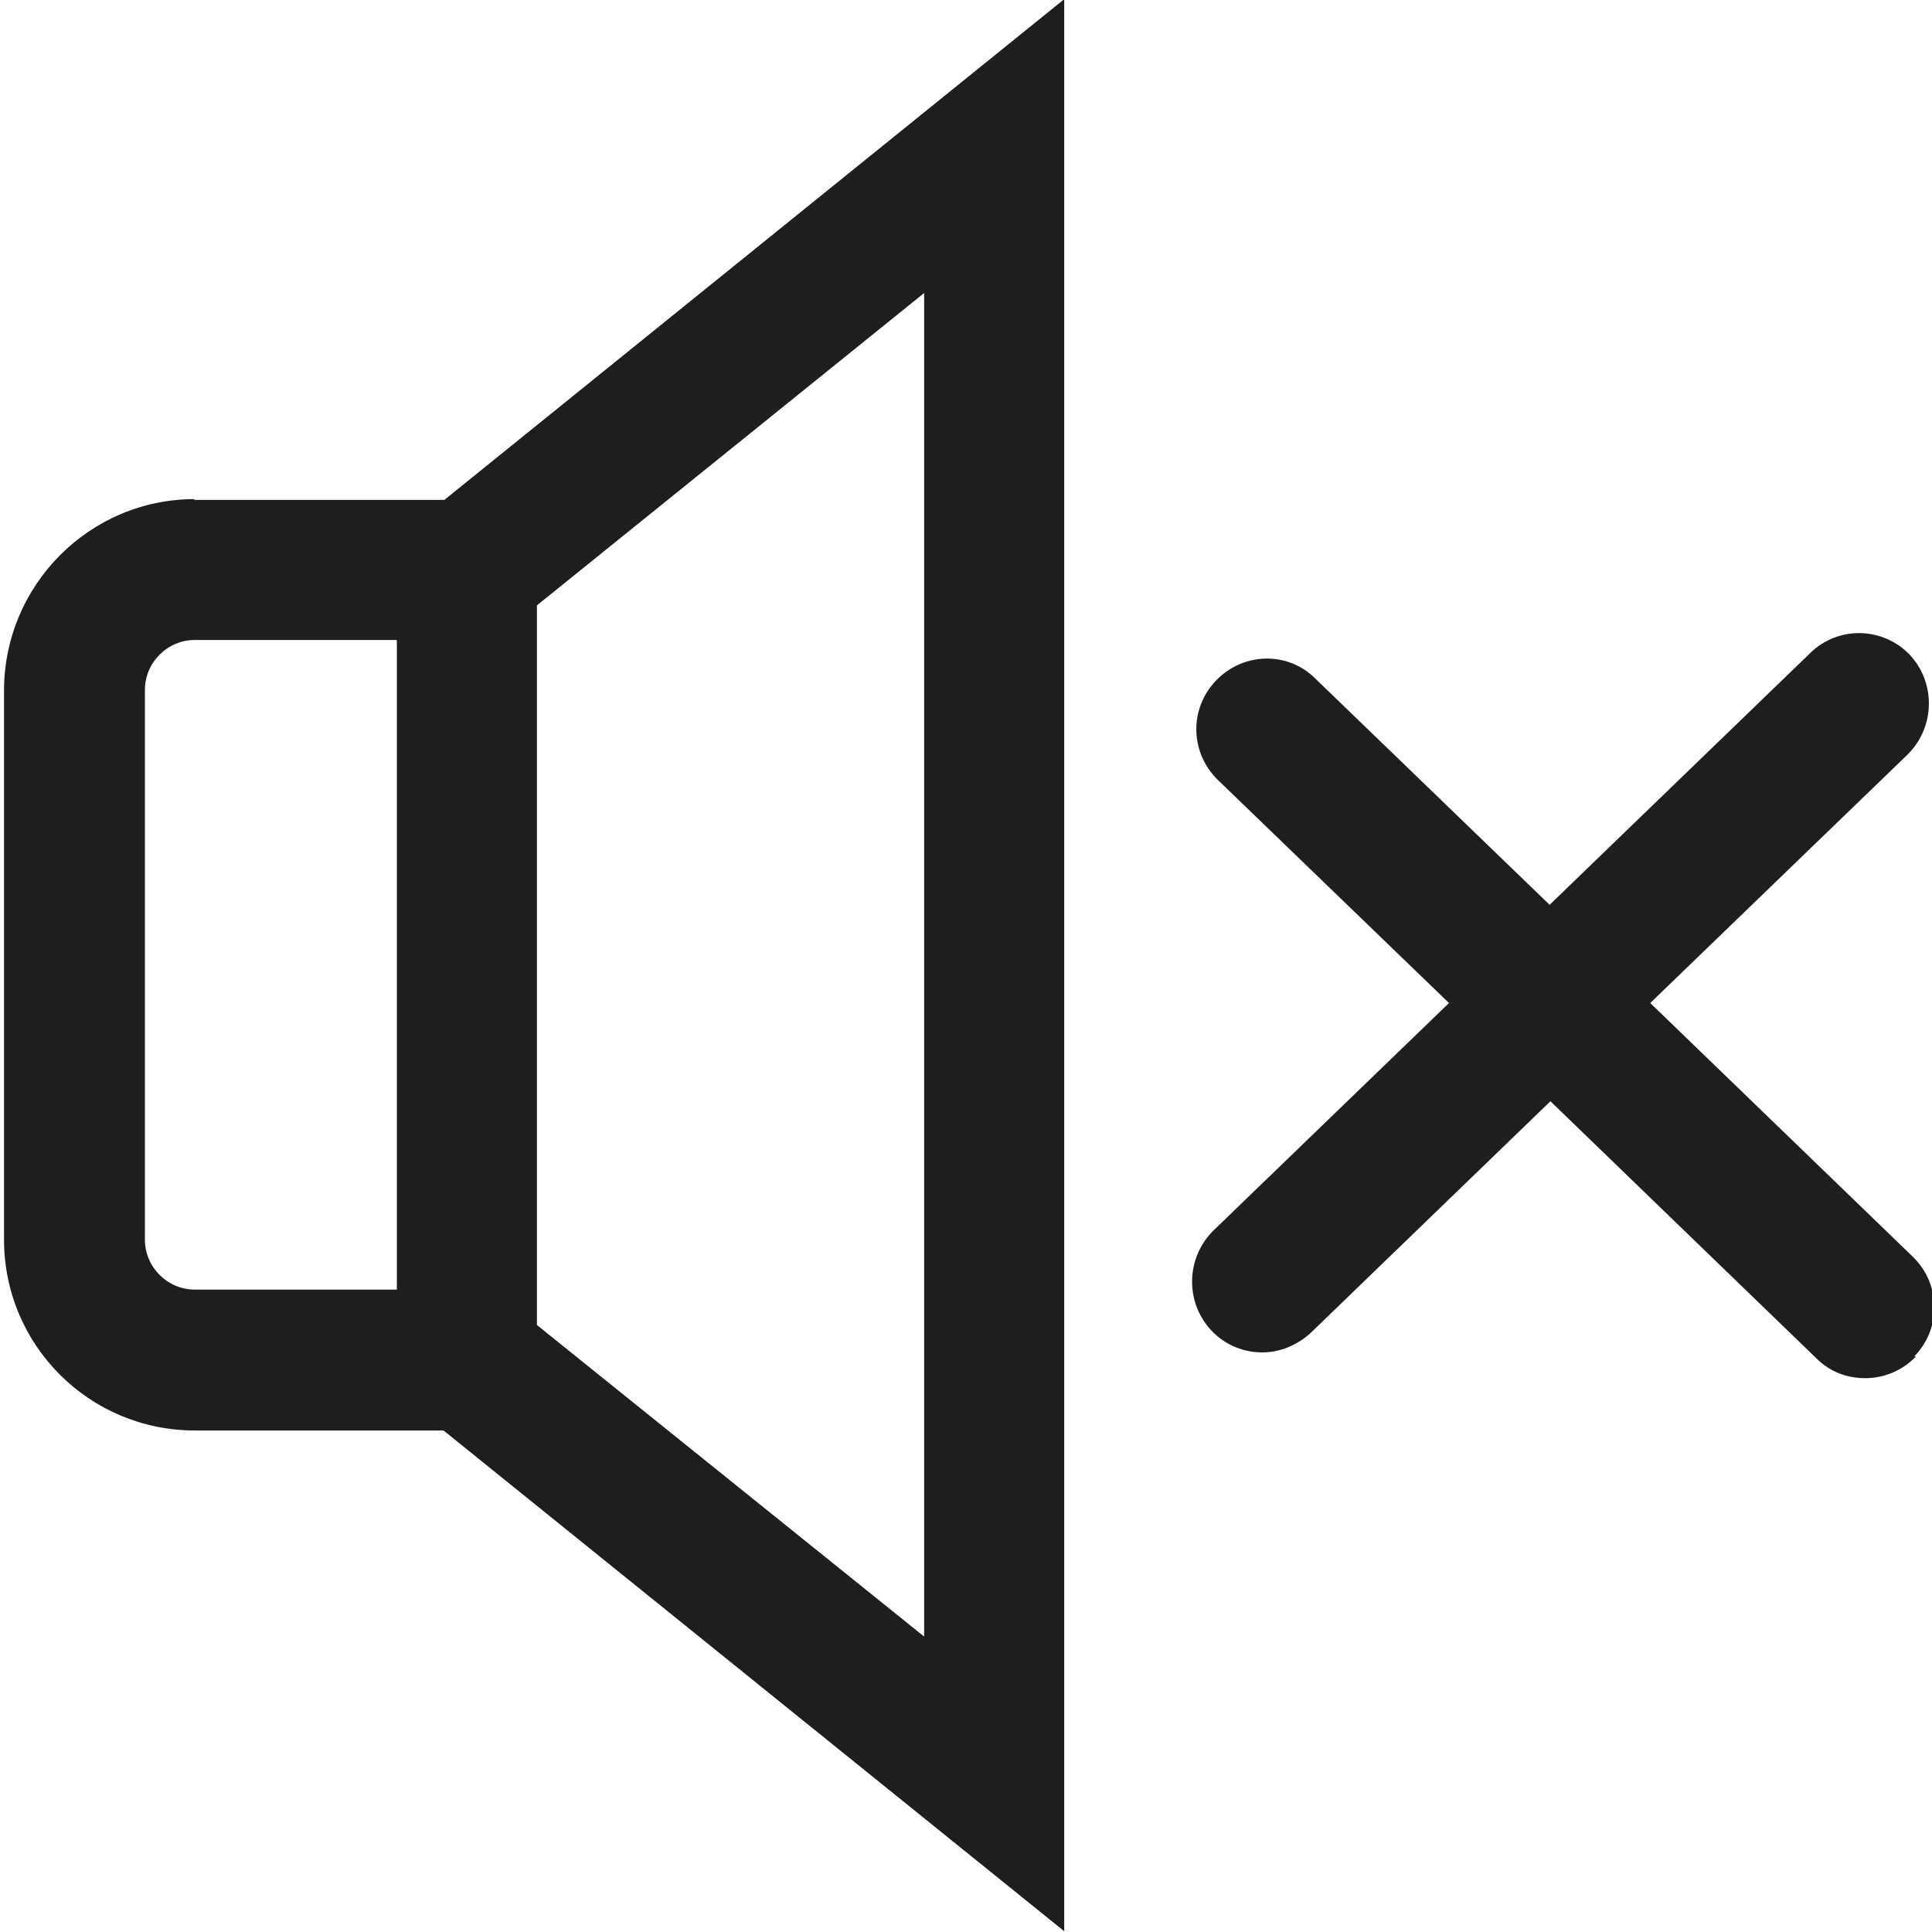 <?xml version="1.0" encoding="UTF-8"?>
<svg id="a" data-name="3219" xmlns="http://www.w3.org/2000/svg" viewBox="0 0 24 24">
  <path d="M2.42,6.2C1.11,6.2.05,7.27.05,8.58v6.82c0,1.31,1.06,2.37,2.37,2.37h3.09l7.71,6.22V-.01l-7.7,6.22h-3.11ZM1.8,15.39v-6.82c0-.34.28-.62.62-.62h2.51v8.07h-2.51c-.34,0-.62-.28-.62-.62ZM11.48,20.33l-4.81-3.87V7.52l4.81-3.88v16.69ZM23.8,16.85c-.17.18-.4.27-.63.27s-.44-.08-.61-.25l-3.3-3.19-2.97,2.87c-.17.16-.39.25-.61.25-.23,0-.46-.09-.63-.27-.33-.35-.32-.9.02-1.24l2.93-2.83-2.87-2.77c-.35-.34-.36-.89-.02-1.24.34-.35.89-.36,1.23-.02l2.91,2.81,3.24-3.13c.35-.34.9-.32,1.23.02.33.35.32.9-.02,1.24l-3.2,3.09,3.26,3.15c.35.34.36.89.02,1.24Z" fill="#1e1e1c"/>
</svg>